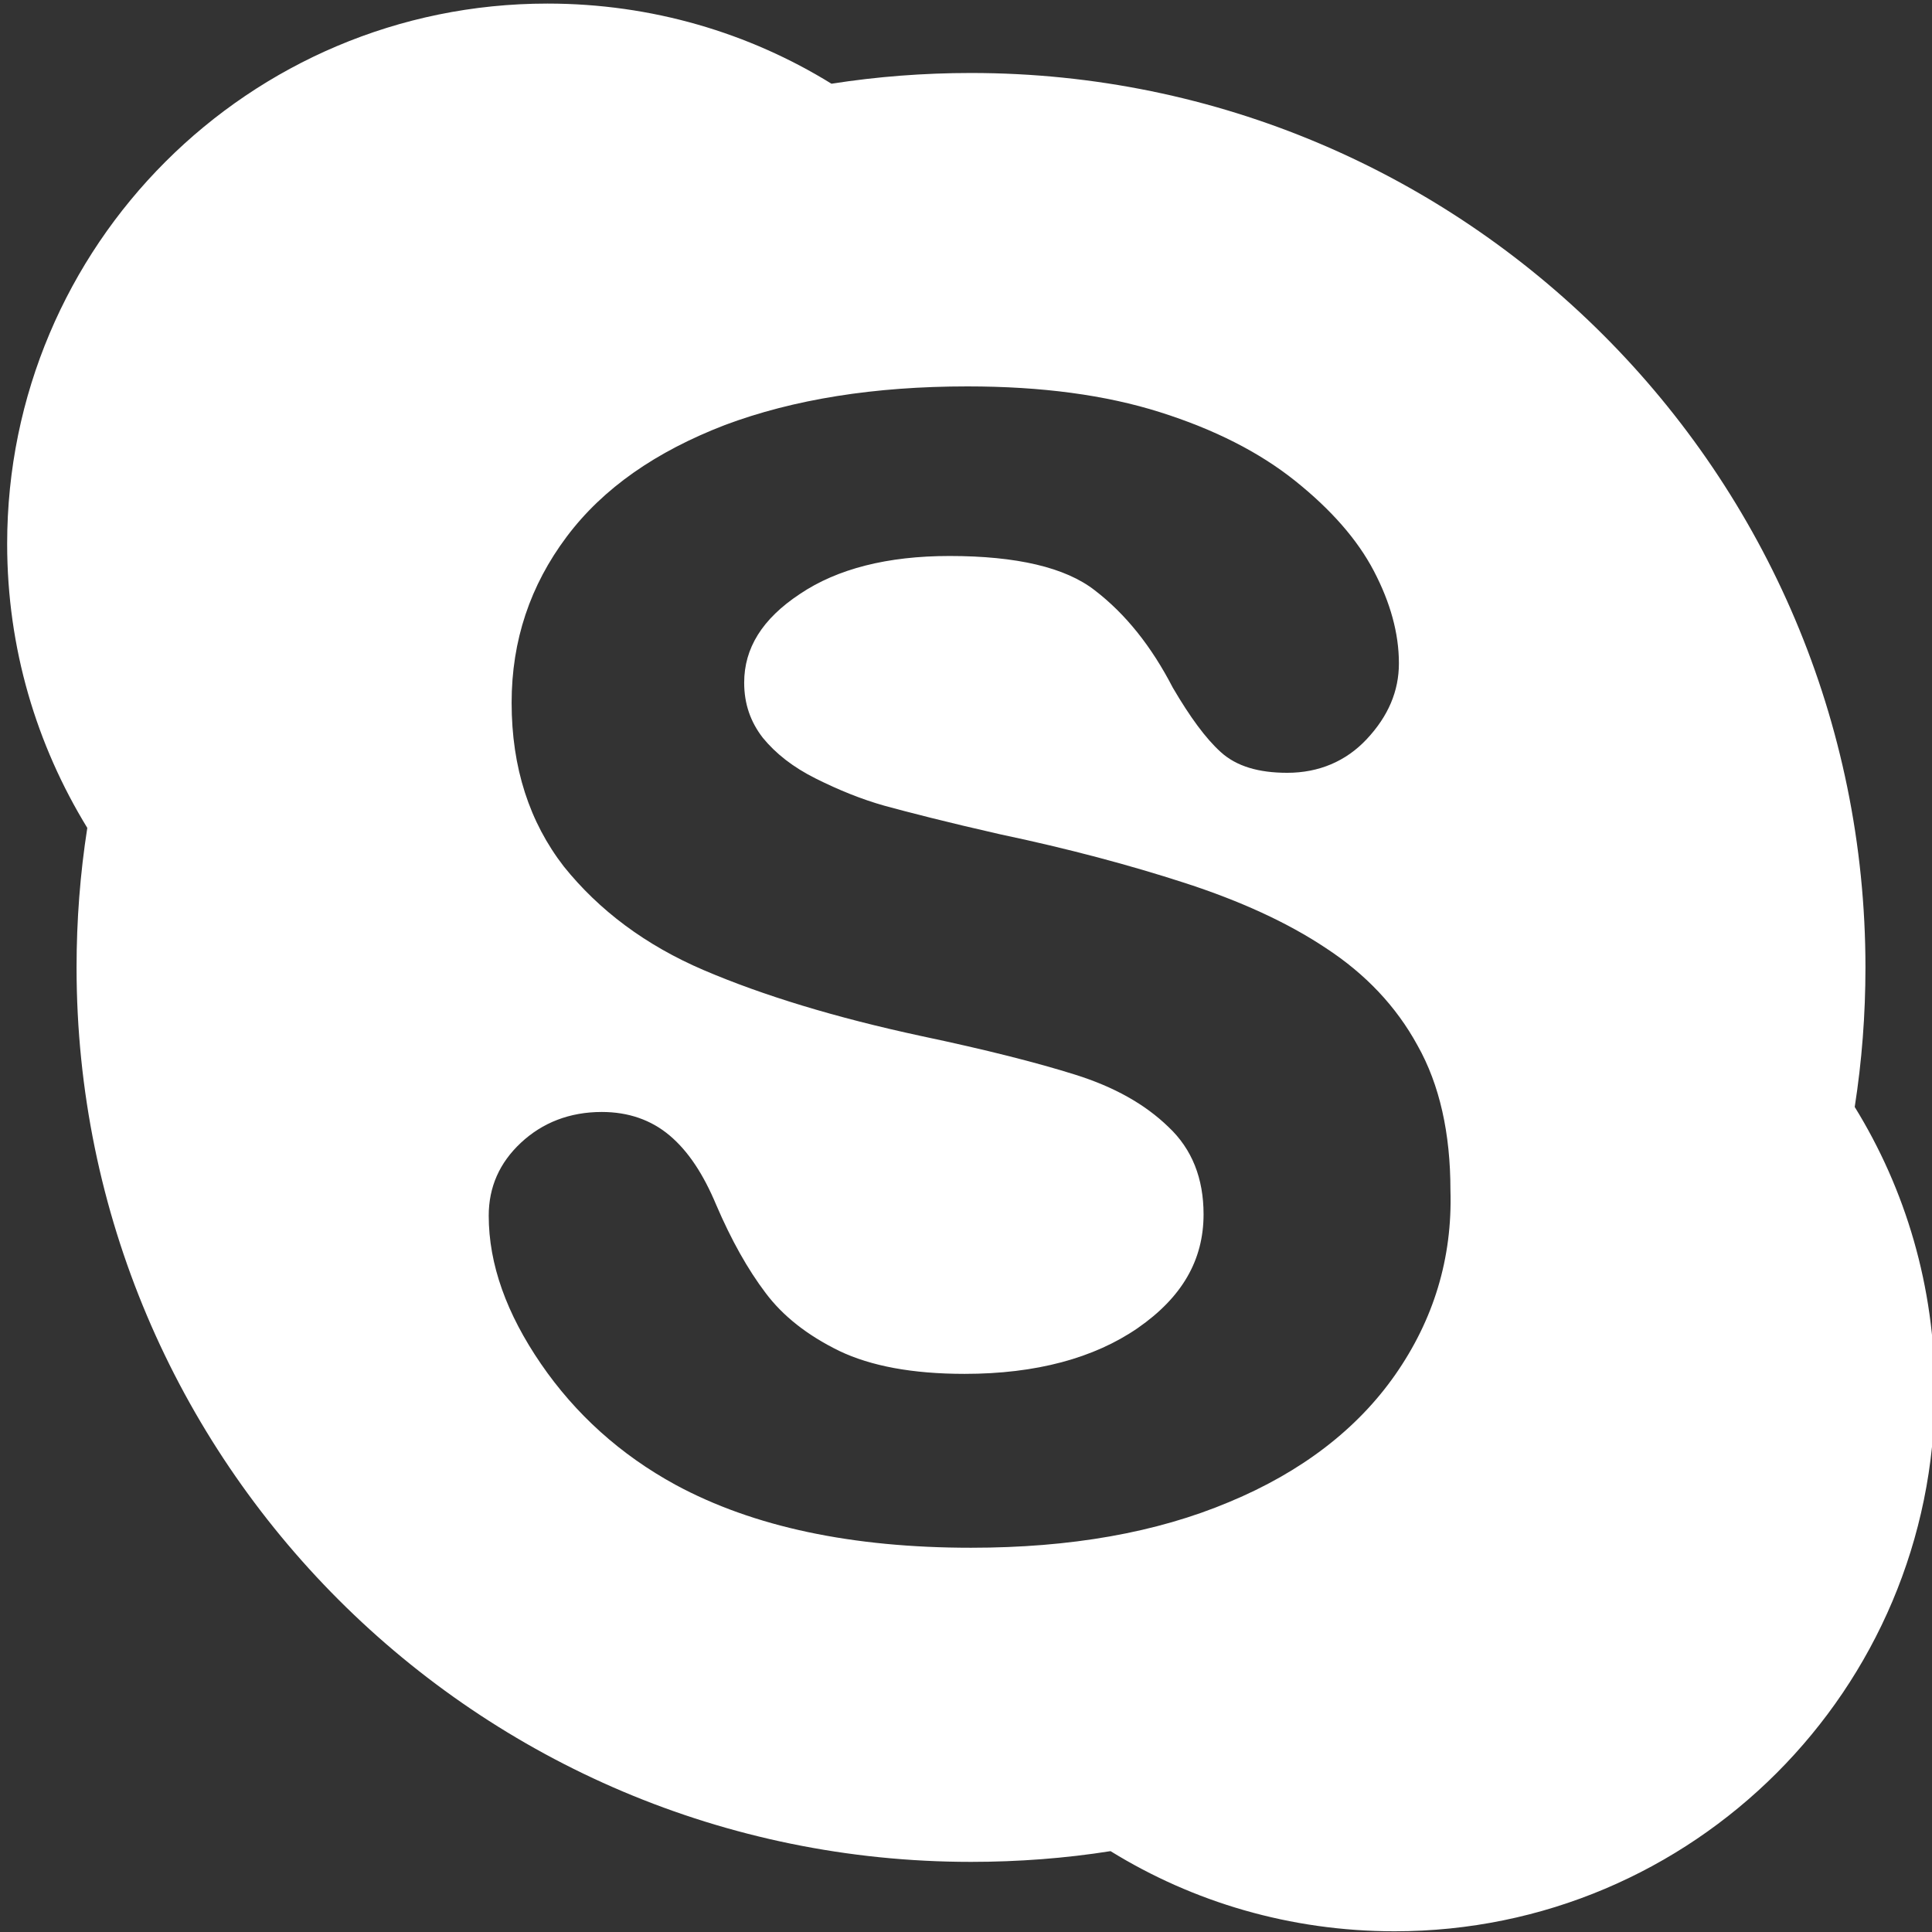 <?xml version="1.0" encoding="utf-8"?>
<!-- Generator: Adobe Illustrator 22.1.0, SVG Export Plug-In . SVG Version: 6.00 Build 0)  -->
<svg version="1.1" id="Слой_1" xmlns="http://www.w3.org/2000/svg" xmlns:xlink="http://www.w3.org/1999/xlink" x="0px" y="0px"
	 viewBox="0 0 270 270" style="enable-background:new 0 0 270 270;" xml:space="preserve">
<rect x="0" y="0" width="270" height="270" fill="#333333" stroke="none"/>
<style type="text/css">
	.st0{fill:#FFFFFF;}
</style>
<path class="st0" d="M259.2,154.7c1-6.4,1.5-12.9,1.5-19.5c0-69-56-125-125-125c-6.6,0-13.1,0.5-19.5,1.5
	C104.7,4.6,91.1,0.5,76.5,0.5C34.8,0.5,1,34.3,1,76c0,14.6,4.1,28.1,11.2,39.7c-1,6.4-1.5,12.9-1.5,19.5c0,69,56,125,125,125
	c6.6,0,13.2-0.5,19.5-1.5c11.5,7.1,25.1,11.2,39.7,11.2c41.7,0,75.5-33.8,75.5-75.5C270.4,179.8,266.3,166.2,259.2,154.7z
	 M195,192.1c-5.3,7.6-13.1,13.6-23.2,17.8c-10.2,4.3-22.2,6.4-36.1,6.4c-16.6,0-30.4-2.9-41.3-8.8c-7.7-4.2-14-9.9-18.8-16.9
	c-4.8-7-7.3-13.9-7.3-20.7c0-4,1.5-7.4,4.5-10.2c3-2.8,6.8-4.3,11.3-4.3c3.7,0,6.9,1.1,9.5,3.3c2.6,2.2,4.7,5.4,6.5,9.7
	c2.1,4.9,4.4,9,6.9,12.3c2.4,3.2,5.8,5.9,10.3,8.1c4.4,2.1,10.2,3.2,17.5,3.2c10,0,18.1-2.2,24.2-6.4c6.2-4.3,9.2-9.5,9.2-15.9
	c0-5-1.6-9.1-4.9-12.2c-3.3-3.2-7.6-5.6-13-7.3c-5.4-1.7-12.5-3.5-21.5-5.4c-12.1-2.6-22.2-5.7-30.4-9.2
	c-8.2-3.5-14.7-8.4-19.6-14.5c-4.8-6.2-7.3-13.8-7.3-22.9c0-8.7,2.6-16.4,7.7-23.2c5.1-6.8,12.5-11.9,22.1-15.6
	c9.6-3.6,20.9-5.4,33.9-5.4c10.4,0,19.3,1.2,26.9,3.6c7.6,2.4,13.9,5.6,18.9,9.6c5,4,8.7,8.2,11,12.6c2.3,4.4,3.5,8.7,3.5,12.9
	c0,3.9-1.5,7.4-4.5,10.6c-2.9,3.1-6.7,4.7-11.1,4.7c-4,0-7.1-0.9-9.3-2.9c-2.1-1.9-4.3-4.9-6.7-9c-3-5.8-6.6-10.3-10.9-13.6
	c-4.1-3.2-10.9-4.8-20.3-4.8c-8.7,0-15.7,1.8-20.9,5.3c-5.3,3.5-7.8,7.6-7.8,12.4c0,3,0.9,5.5,2.6,7.7c1.8,2.2,4.2,4.1,7.4,5.7
	c3.2,1.6,6.4,2.9,9.6,3.8c3.3,0.9,8.7,2.3,16.2,4c9.5,2,18.1,4.3,25.8,6.8c7.7,2.5,14.3,5.5,19.7,9.1c5.5,3.6,9.8,8.1,12.8,13.6
	c3.1,5.5,4.6,12.3,4.6,20.2C203,175.9,200.3,184.5,195,192.1z"/>
</svg>
